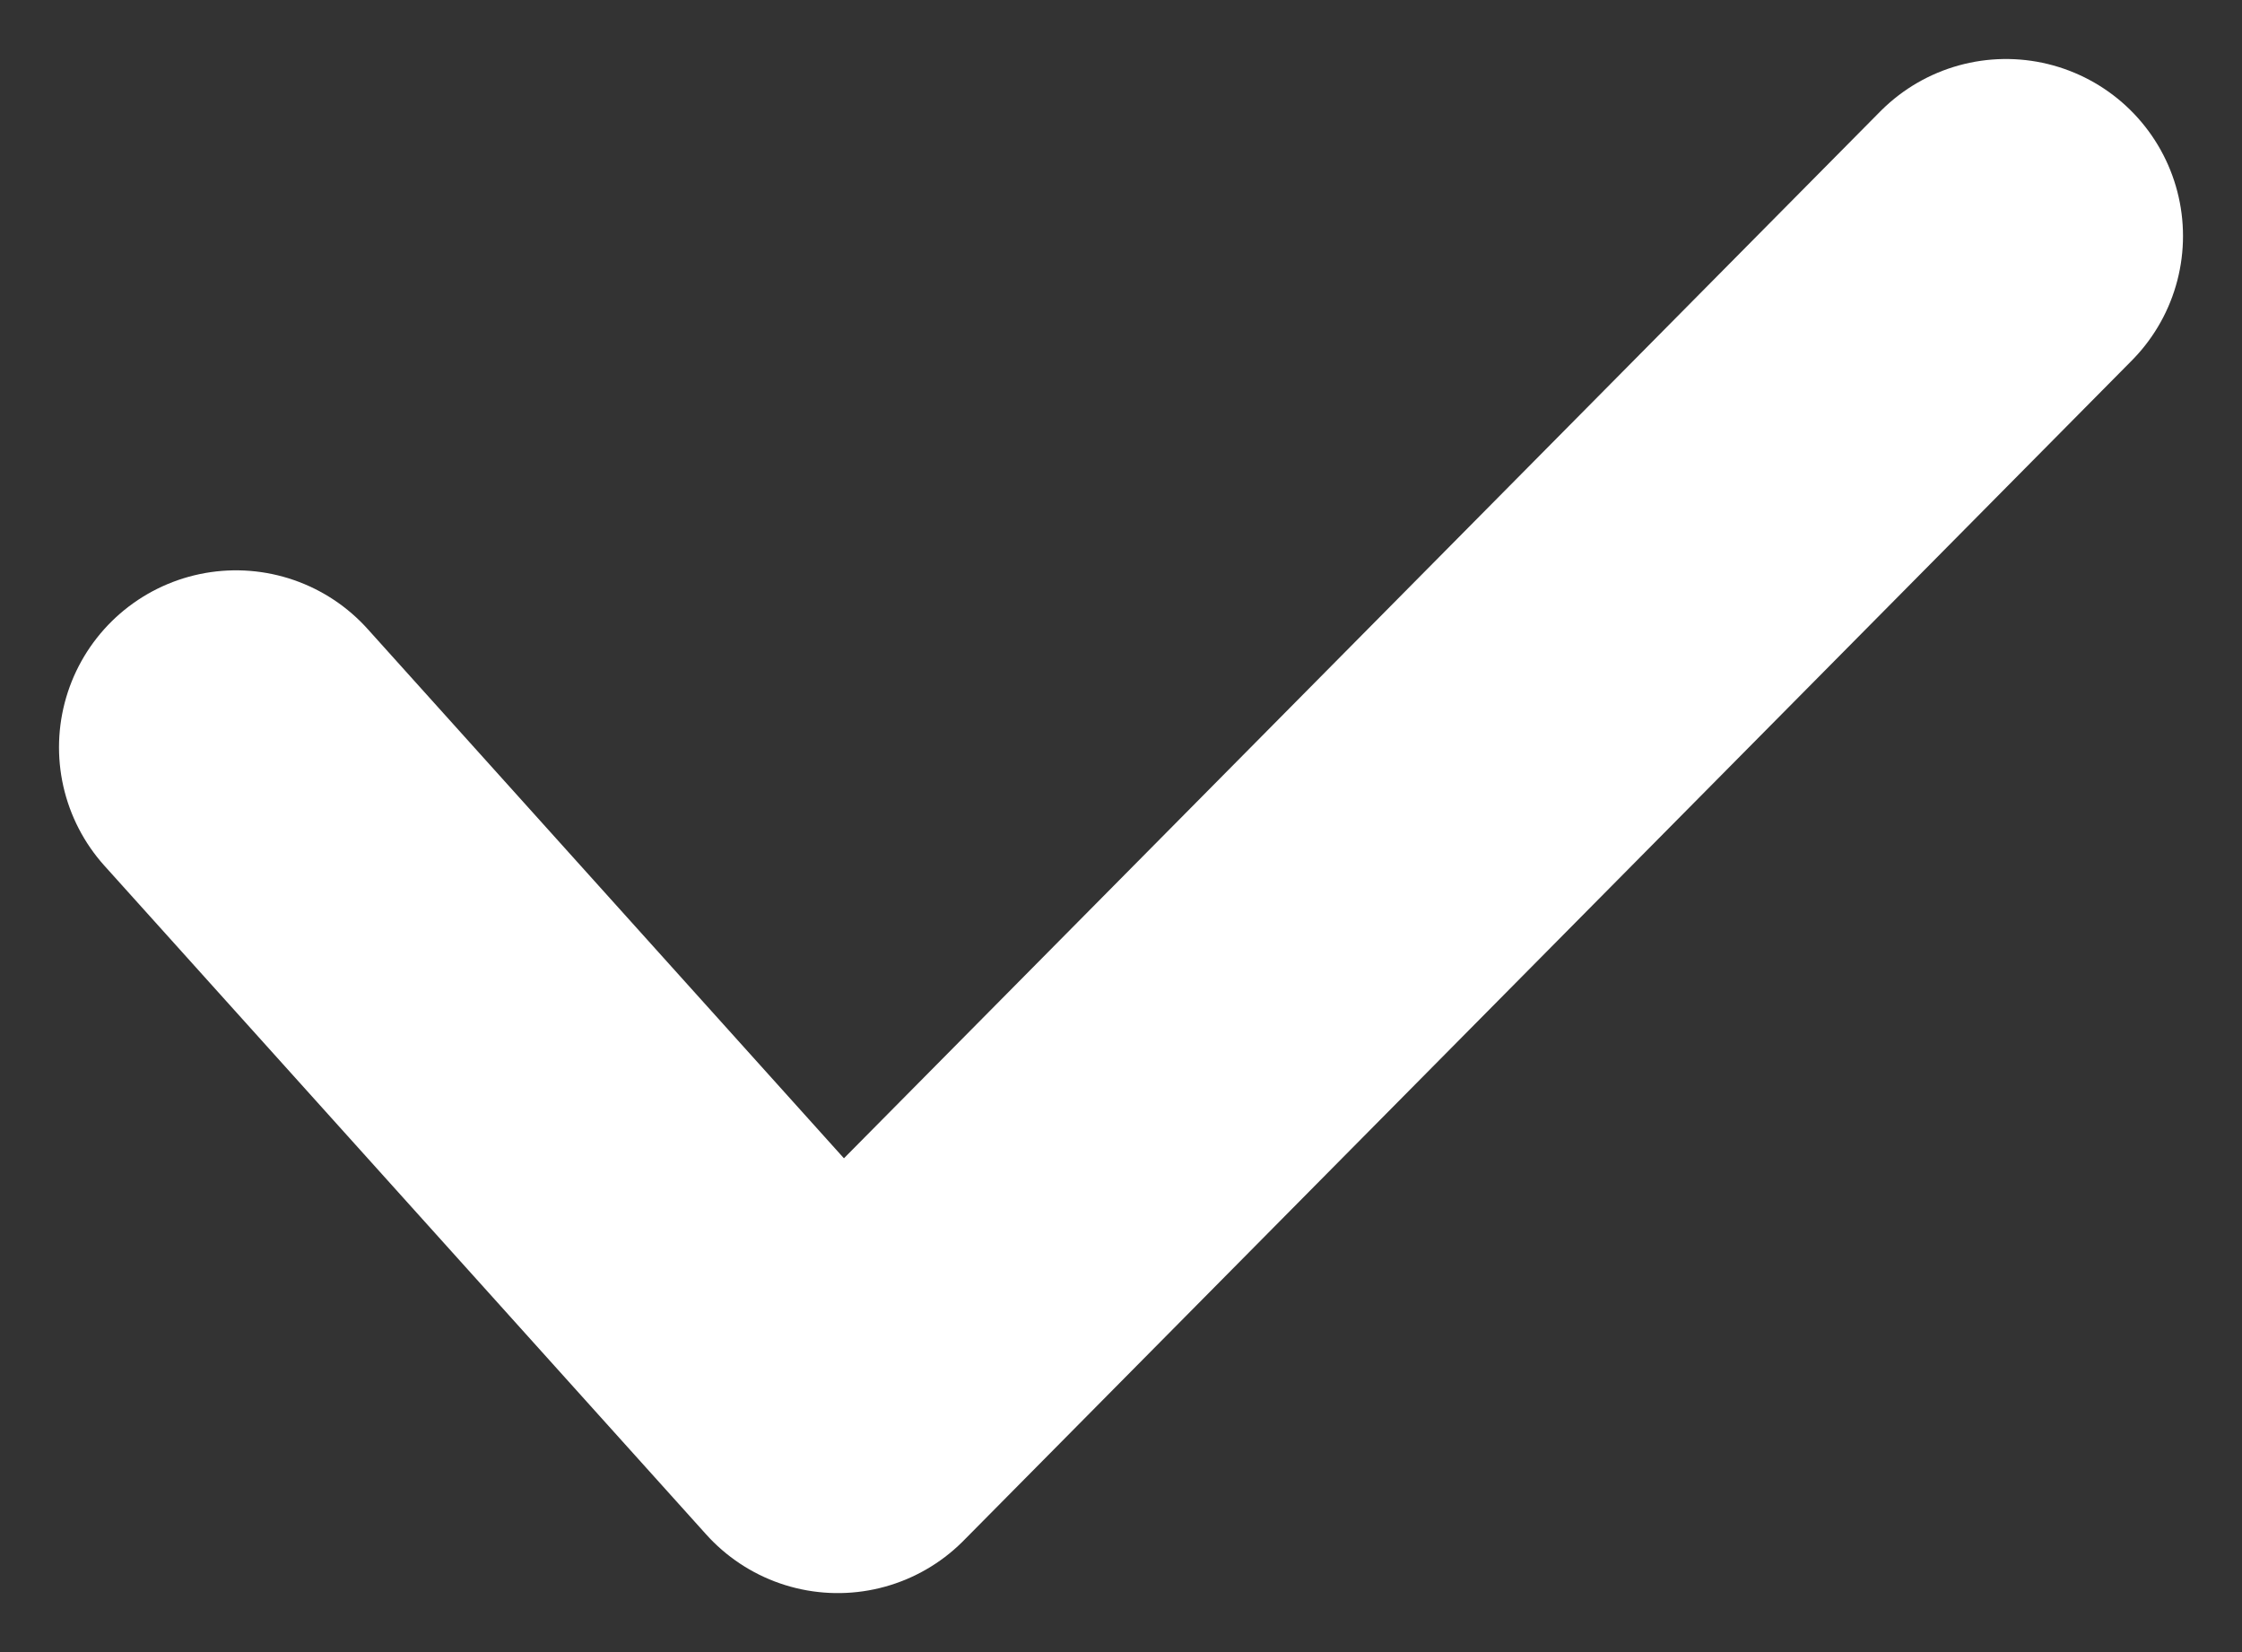 <svg width="19" height="14" viewBox="0 0 19 14" fill="none" xmlns="http://www.w3.org/2000/svg">
<rect x="0" y="0" width="19" height="14" fill="#333333" stroke="none"/>
<path d="M2 6.333L7.1 12L17 2" stroke="white" stroke-width="3" stroke-linecap="round" stroke-linejoin="round"/>
</svg>
